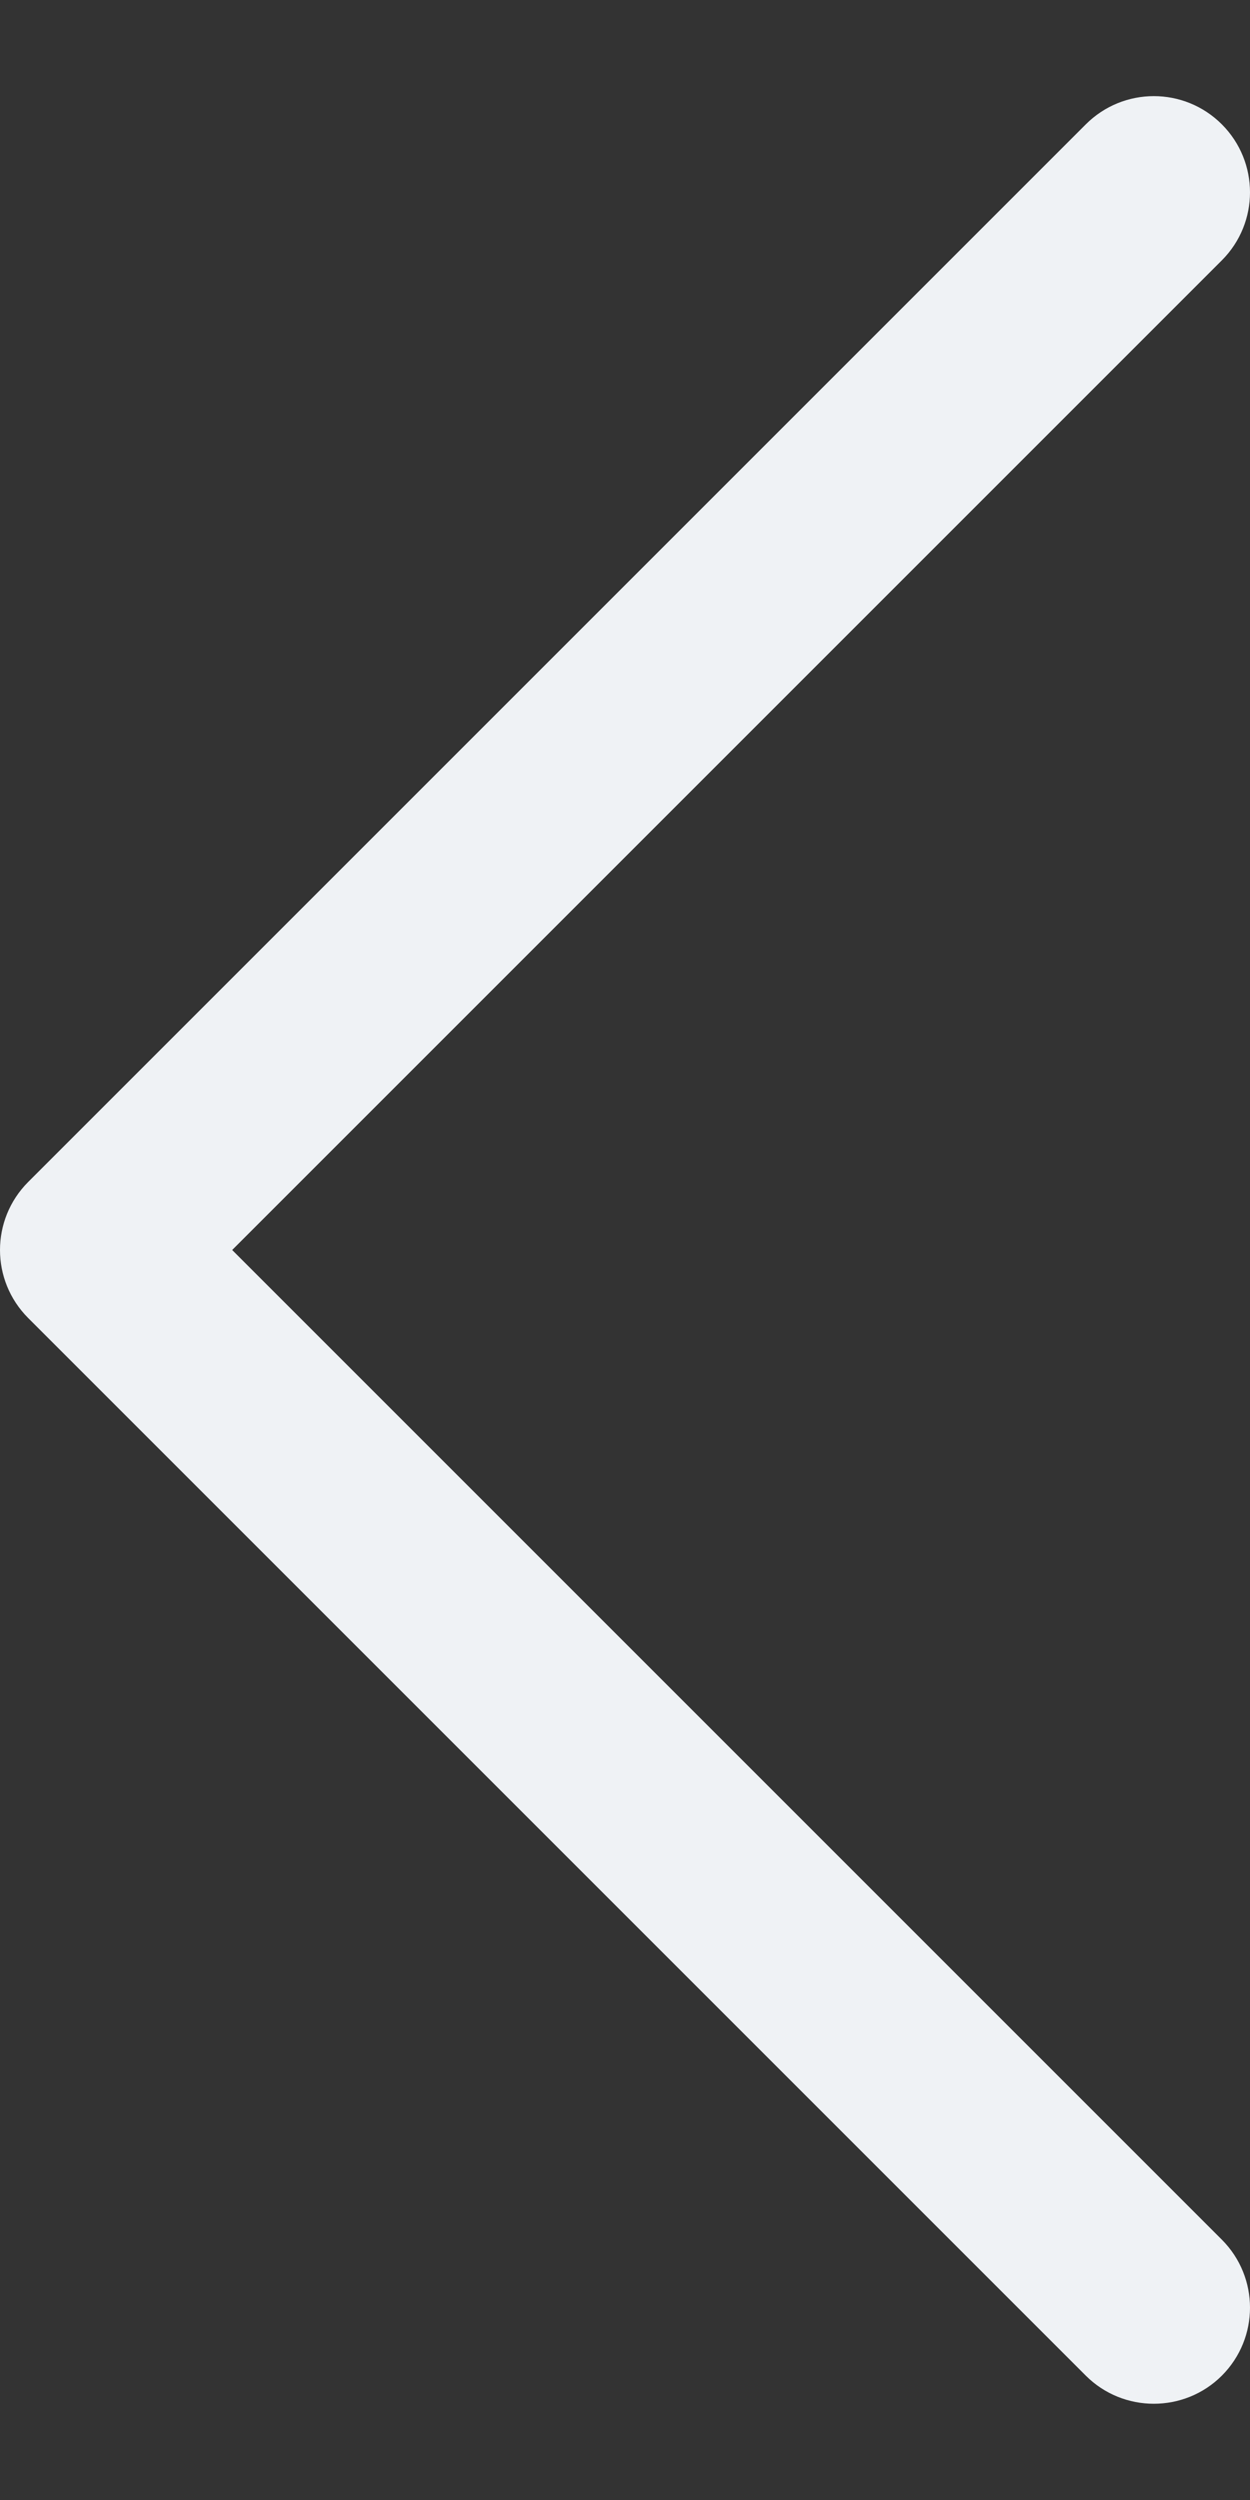 <svg width="8" height="16" viewBox="0 0 8 16" fill="none" xmlns="http://www.w3.org/2000/svg">
<rect x="0" y="0" width="8" height="16" fill="#333333" stroke="none"/>
<path d="M7.384 15.384C7.227 15.384 7.069 15.324 6.949 15.204L0.18 8.435C-0.06 8.194 -0.06 7.806 0.18 7.565L6.949 0.796C7.19 0.555 7.579 0.555 7.82 0.796C8.06 1.037 8.06 1.425 7.82 1.666L1.486 8L7.82 14.334C8.06 14.575 8.06 14.963 7.82 15.204C7.7 15.324 7.542 15.384 7.384 15.384Z" fill="#EFF2F5"/>
</svg>
